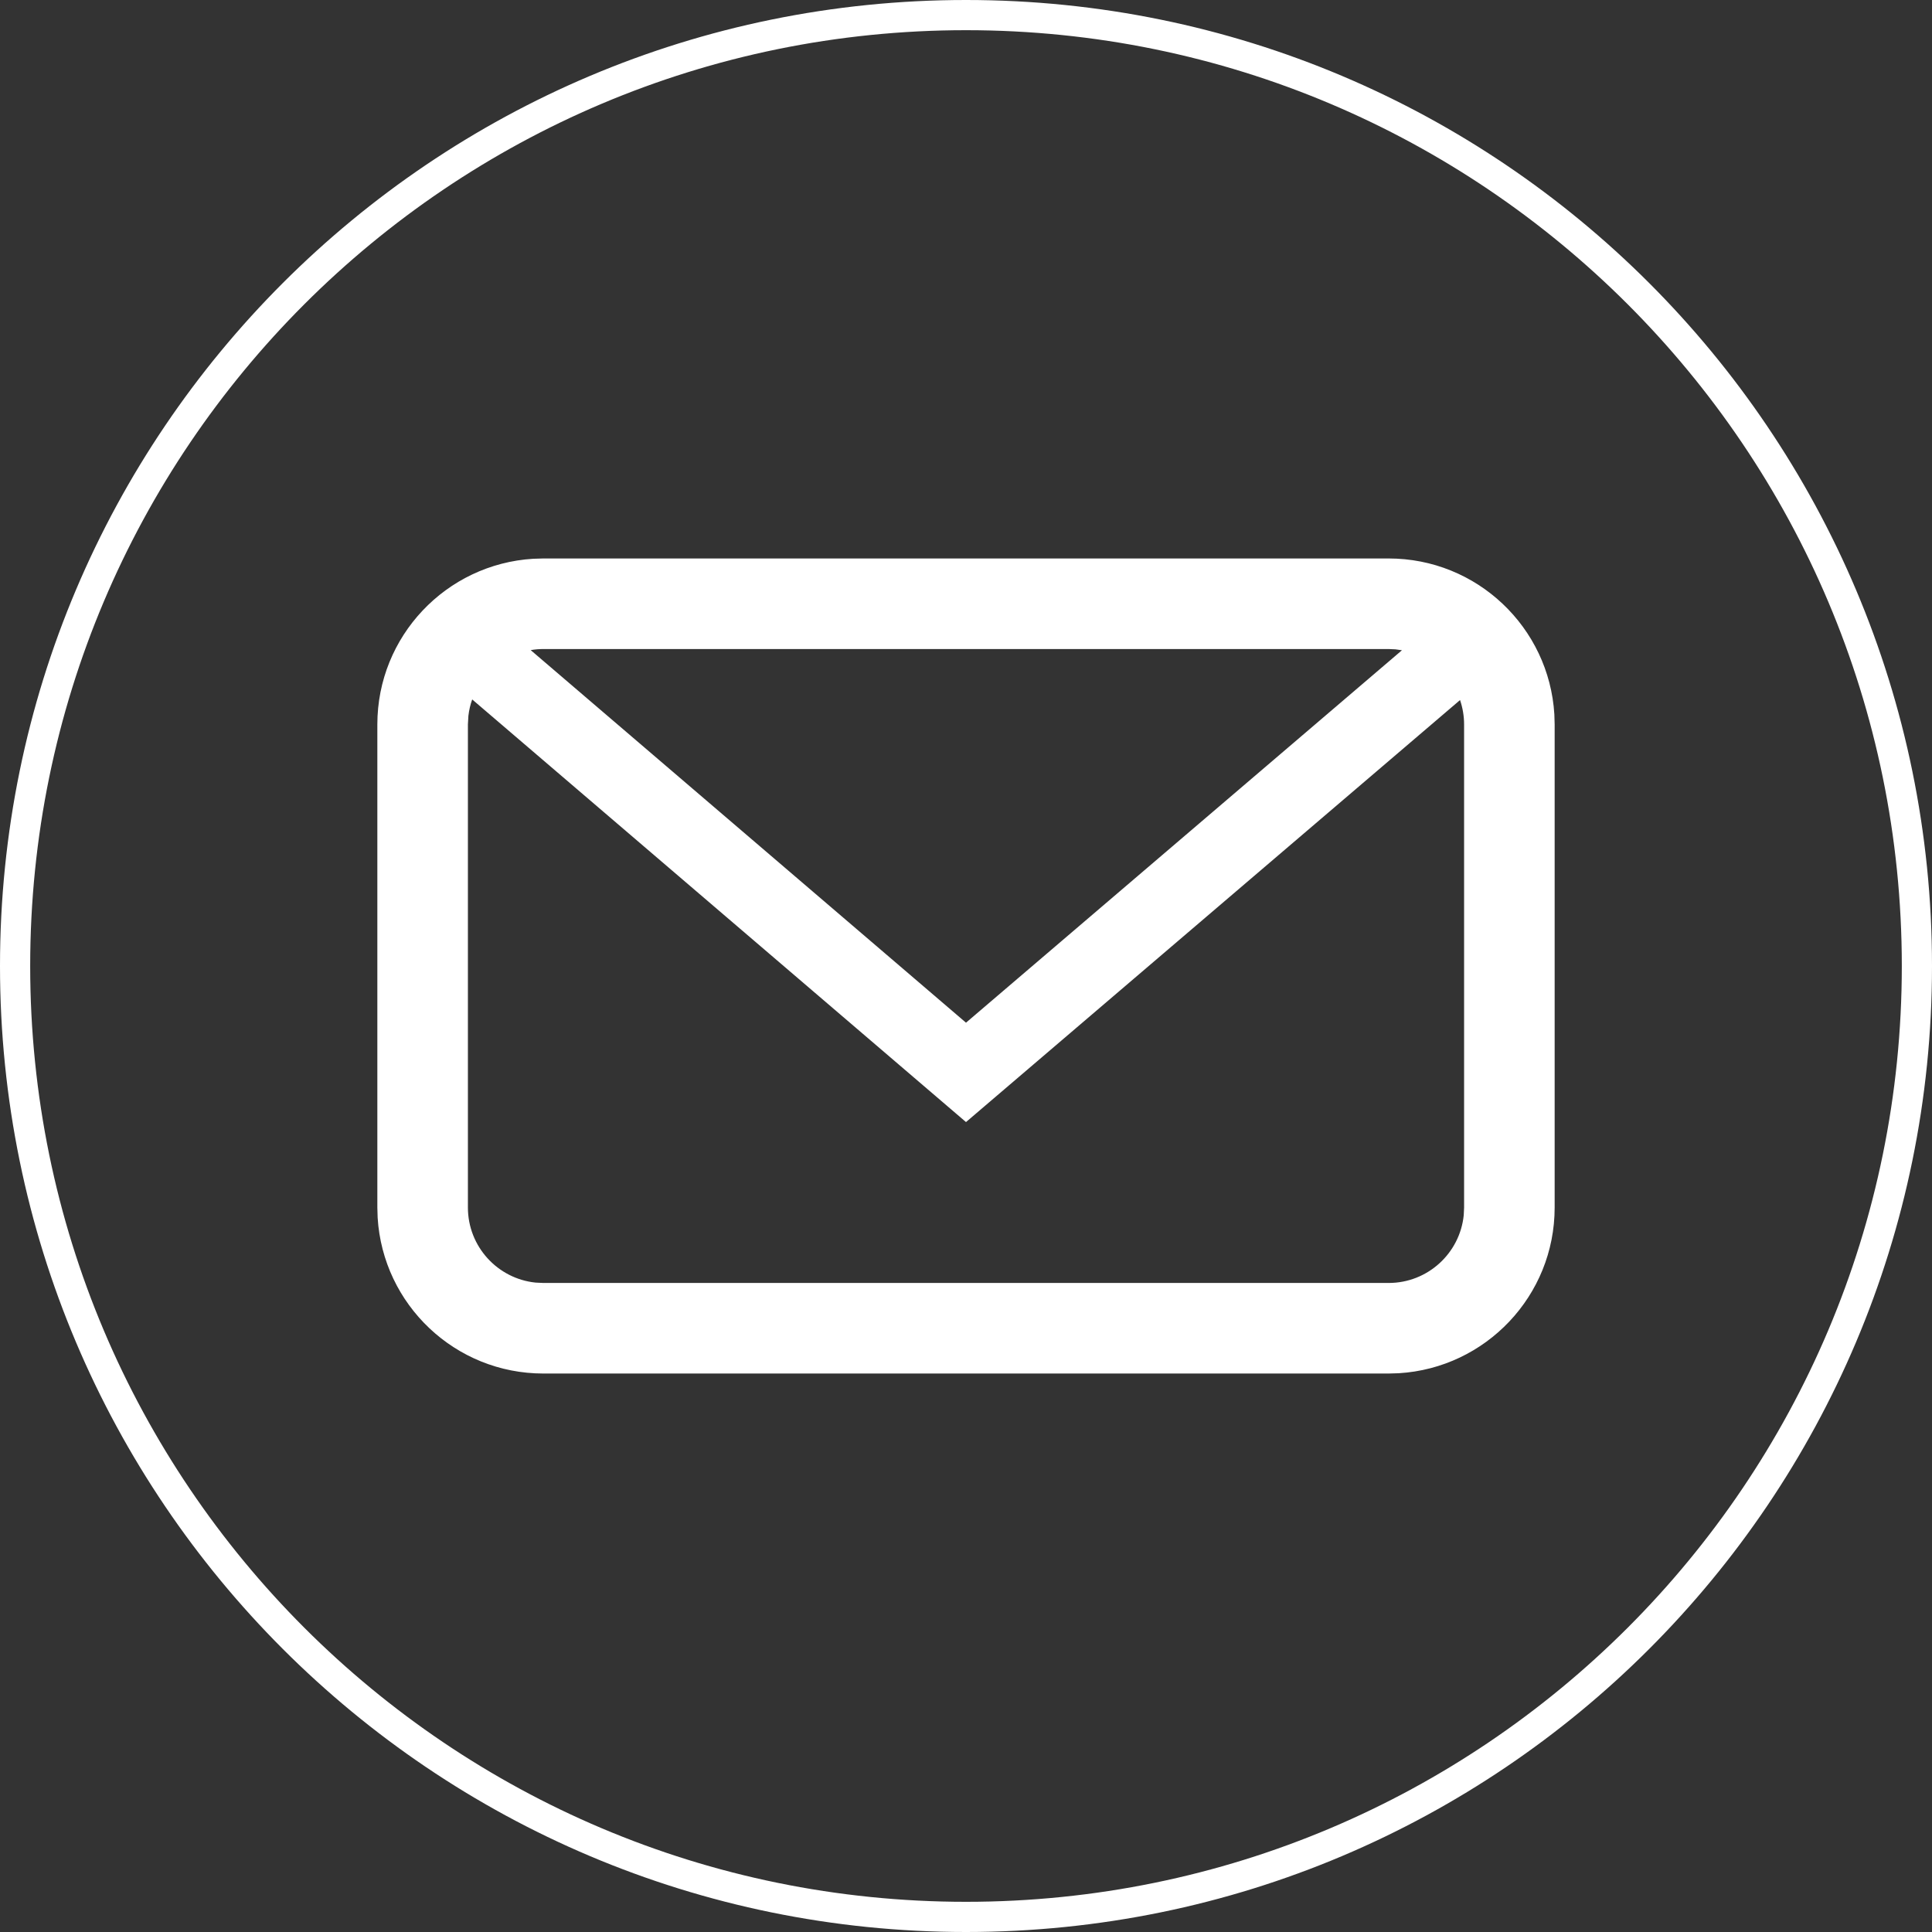 <?xml version="1.0" encoding="UTF-8"?>
<svg width="32px" height="32px" viewBox="0 0 32 32" version="1.1" xmlns="http://www.w3.org/2000/svg" xmlns:xlink="http://www.w3.org/1999/xlink">
    <rect x="0" y="0" width="32" height="32" fill="#333333" stroke="none"/>
    <g fill="#FFFFFF">
        <path d="M16,0 C24.837,0 32,7.163 32,16 C32,24.837 24.837,32 16,32 C7.163,32 0,24.837 0,16 C0,7.163 7.163,0 16,0 Z M16,0.5 C7.44,0.5 0.5,7.44 0.5,16 C0.5,24.56 7.44,31.5 16,31.5 C24.56,31.5 31.5,24.56 31.5,16 C31.5,7.44 24.56,0.5 16,0.5 Z M23,9.25 C24.463,9.25 25.658,10.392 25.745,11.832 L25.75,12 L25.75,20 C25.75,21.463 24.608,22.658 23.168,22.745 L23,22.75 L9,22.75 C7.537,22.75 6.342,21.608 6.255,20.168 L6.25,20 L6.25,12 C6.25,10.537 7.392,9.342 8.832,9.255 L9,9.25 L23,9.25 Z M7.821,11.585 C7.79,11.671 7.769,11.762 7.758,11.857 L7.75,12 L7.75,20 C7.75,20.647 8.242,21.18 8.872,21.244 L9,21.25 L23,21.25 C23.647,21.25 24.18,20.758 24.244,20.128 L24.25,20 L24.25,12 C24.25,11.858 24.226,11.722 24.183,11.595 L16,18.585 L7.821,11.585 Z M23,10.75 L9,10.75 C8.928,10.75 8.858,10.756 8.79,10.768 L16,16.939 L23.221,10.77 L23.112,10.755 L23,10.75 Z" id="email"></path>
    </g>
</svg>